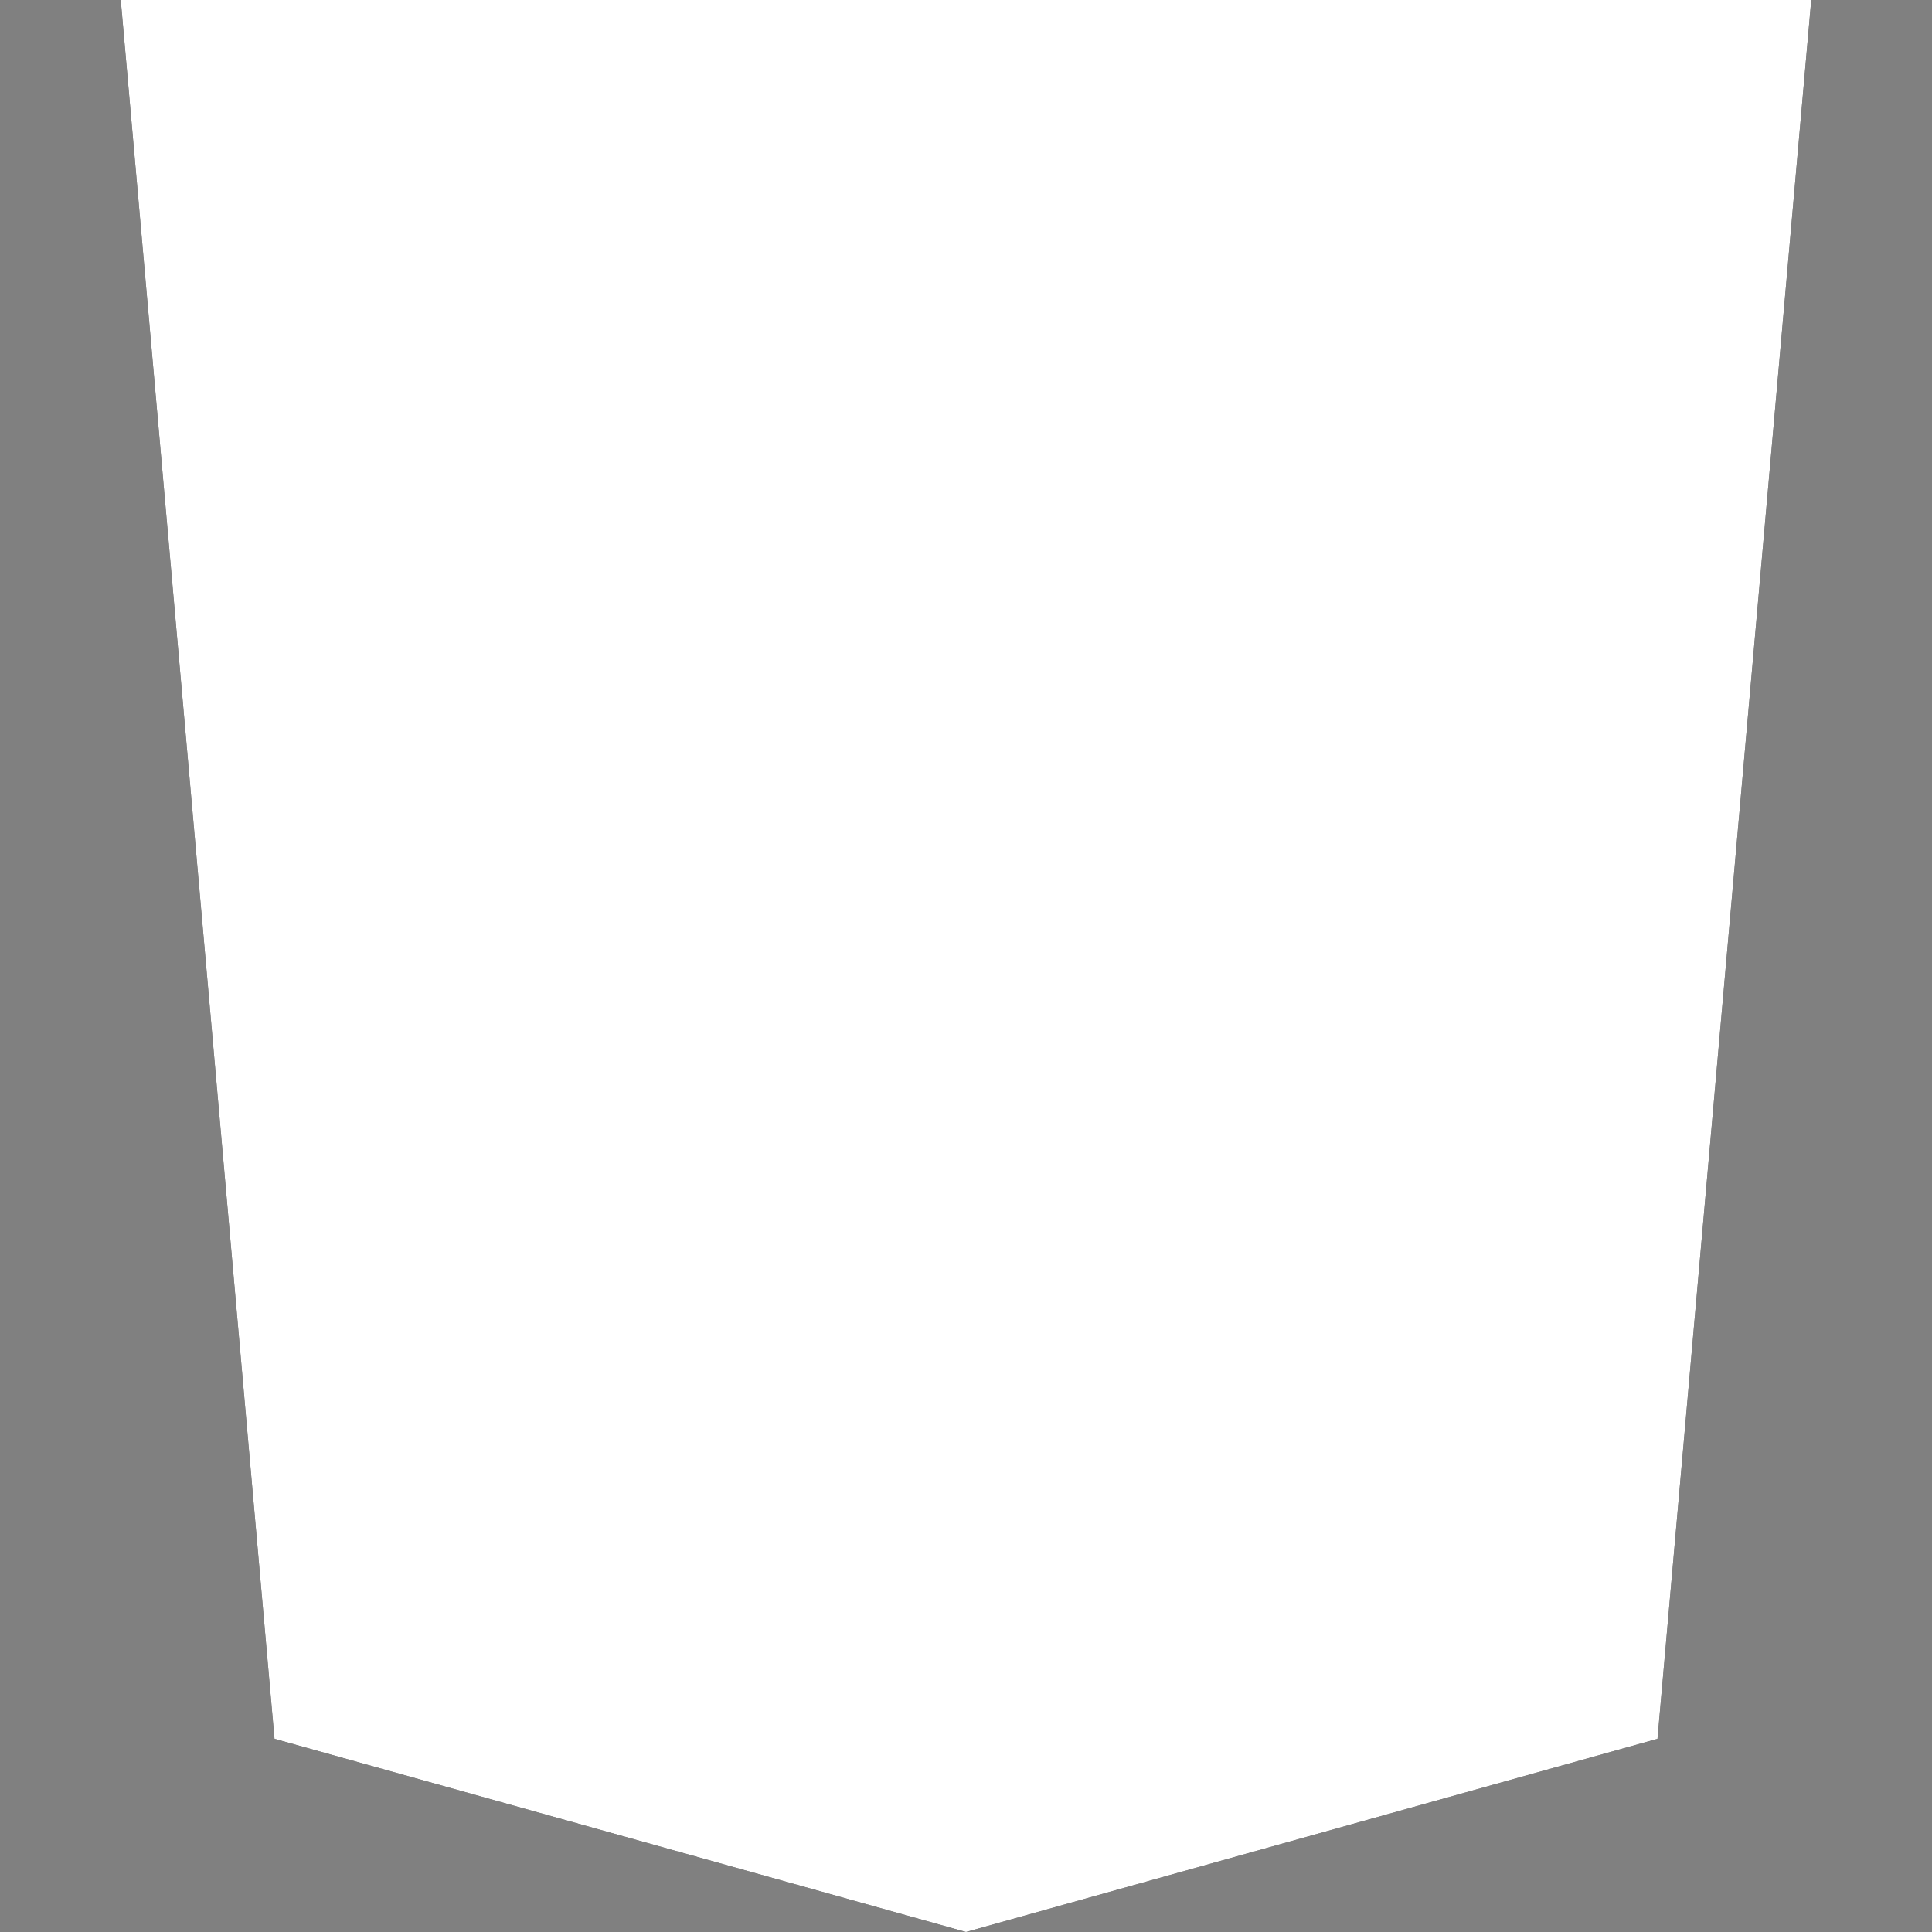 <svg xmlns="http://www.w3.org/2000/svg" role="img" viewBox="0 0 24 24">
  <rect x="0" y="0" width="24" height="24" fill="#808080" stroke="none"/>
  <title>HTML5 icon</title>
  <style>
    @media (prefers-color-scheme: dark) {
      .light { display: none; }
      .dark { display: block; }
    }
    @media (prefers-color-scheme: light) {
      .light { display: block; }
      .dark { display: none; }
    }
  </style>
  <path class="light" d="M1.5 0h21l-1.91 21.6L12 24l-8.59-2.4L1.5 0z" fill="#000000"/>
  <path class="dark" d="M1.5 0h21l-1.91 21.6L12 24l-8.59-2.4L1.5 0z" fill="#ffffff"/>
</svg>
